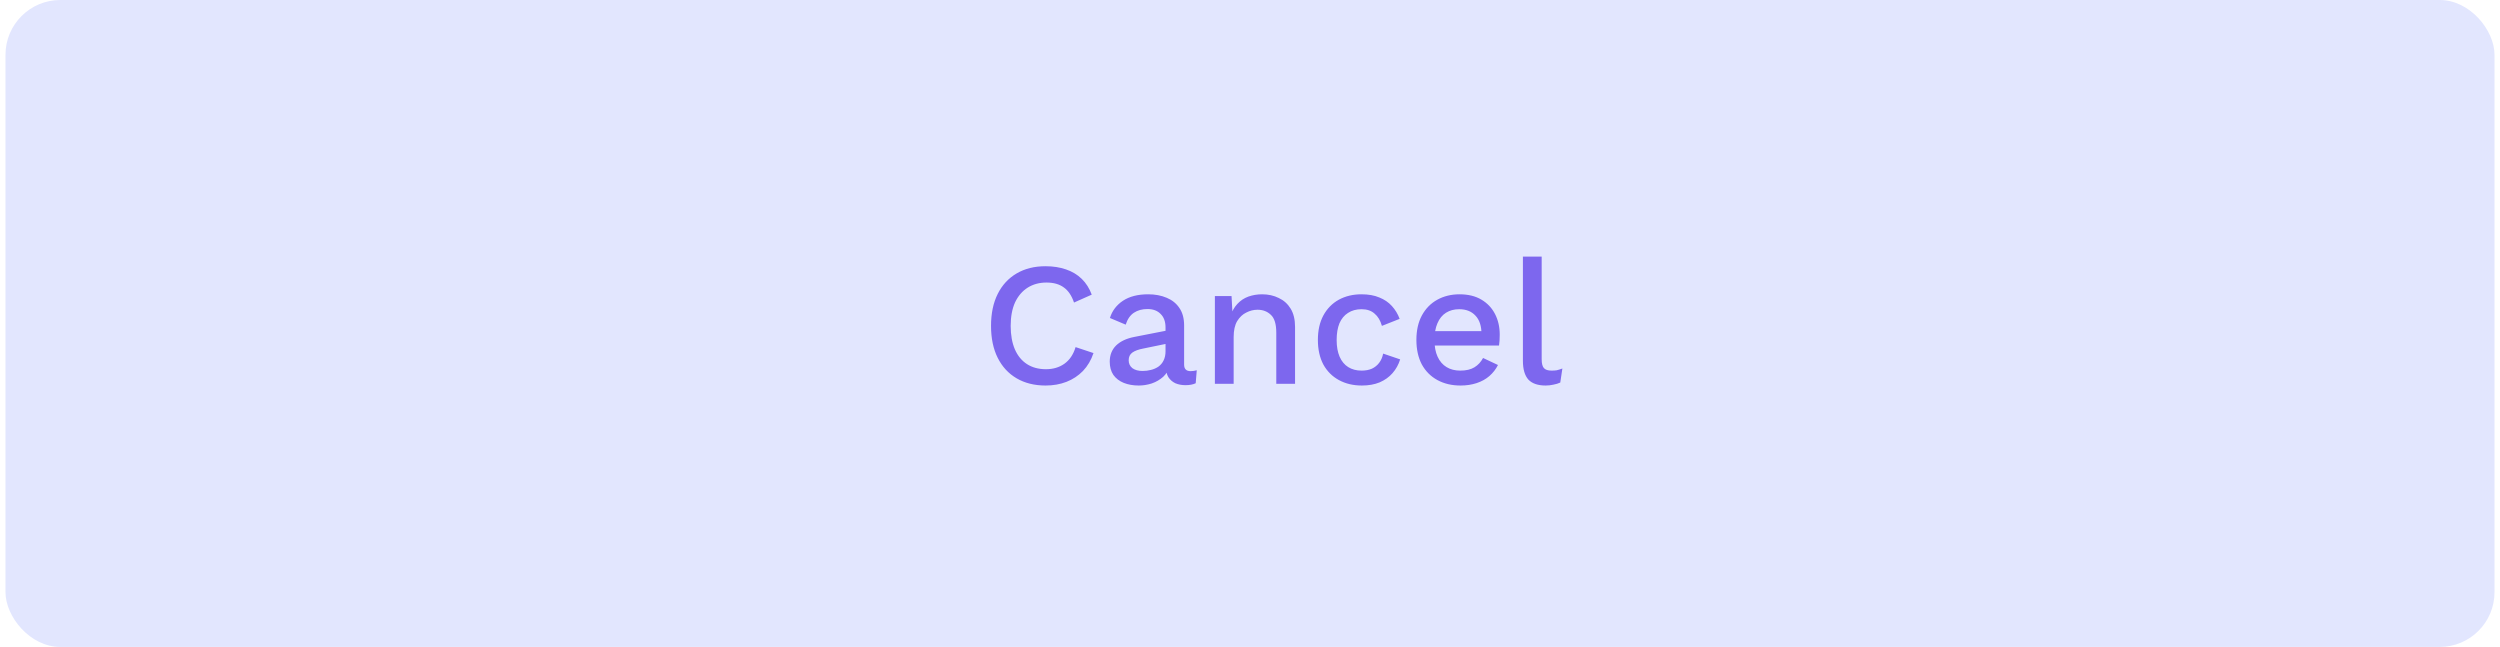 <svg width="228" height="59" viewBox="0 0 228 59" fill="none" xmlns="http://www.w3.org/2000/svg">
<rect x="0.5" width="227" height="59" rx="5" fill="#E2E6FE"/>
<path d="M99.726 32.2C99.513 32.84 99.193 33.384 98.766 33.832C98.34 34.269 97.838 34.6 97.262 34.824C96.686 35.048 96.052 35.16 95.358 35.16C94.345 35.16 93.465 34.941 92.718 34.504C91.972 34.067 91.396 33.443 90.99 32.632C90.585 31.821 90.382 30.851 90.382 29.72C90.382 28.589 90.585 27.619 90.99 26.808C91.396 25.997 91.972 25.373 92.718 24.936C93.465 24.499 94.34 24.28 95.342 24.28C96.036 24.28 96.66 24.376 97.214 24.568C97.78 24.76 98.26 25.048 98.654 25.432C99.049 25.816 99.353 26.296 99.566 26.872L97.95 27.592C97.737 26.963 97.428 26.504 97.022 26.216C96.617 25.917 96.089 25.768 95.438 25.768C94.788 25.768 94.217 25.923 93.726 26.232C93.236 26.541 92.852 26.989 92.574 27.576C92.308 28.163 92.174 28.877 92.174 29.72C92.174 30.552 92.302 31.267 92.558 31.864C92.814 32.451 93.182 32.899 93.662 33.208C94.142 33.517 94.718 33.672 95.39 33.672C96.041 33.672 96.601 33.507 97.07 33.176C97.55 32.835 97.892 32.328 98.094 31.656L99.726 32.2ZM106.296 29.864C106.296 29.331 106.146 28.92 105.848 28.632C105.56 28.333 105.16 28.184 104.648 28.184C104.168 28.184 103.757 28.296 103.416 28.52C103.074 28.744 102.824 29.107 102.664 29.608L101.224 29C101.426 28.349 101.821 27.827 102.408 27.432C103.005 27.037 103.773 26.84 104.712 26.84C105.352 26.84 105.917 26.947 106.408 27.16C106.898 27.363 107.282 27.672 107.56 28.088C107.848 28.504 107.992 29.037 107.992 29.688V33.256C107.992 33.651 108.189 33.848 108.584 33.848C108.776 33.848 108.962 33.821 109.144 33.768L109.048 34.952C108.802 35.069 108.493 35.128 108.12 35.128C107.778 35.128 107.469 35.069 107.192 34.952C106.925 34.824 106.712 34.637 106.552 34.392C106.402 34.136 106.328 33.821 106.328 33.448V33.336L106.68 33.32C106.584 33.736 106.386 34.083 106.088 34.36C105.789 34.627 105.442 34.829 105.048 34.968C104.653 35.096 104.253 35.16 103.848 35.16C103.346 35.16 102.893 35.08 102.488 34.92C102.093 34.76 101.778 34.52 101.544 34.2C101.32 33.869 101.208 33.464 101.208 32.984C101.208 32.387 101.4 31.896 101.784 31.512C102.178 31.128 102.733 30.867 103.448 30.728L106.552 30.12L106.536 31.32L104.28 31.784C103.832 31.869 103.496 31.992 103.272 32.152C103.048 32.312 102.936 32.547 102.936 32.856C102.936 33.155 103.048 33.395 103.272 33.576C103.506 33.747 103.816 33.832 104.2 33.832C104.466 33.832 104.722 33.8 104.968 33.736C105.224 33.672 105.453 33.571 105.656 33.432C105.858 33.283 106.013 33.096 106.12 32.872C106.237 32.637 106.296 32.36 106.296 32.04V29.864ZM110.797 35V27H112.317L112.429 29.08L112.205 28.856C112.354 28.397 112.567 28.019 112.845 27.72C113.133 27.411 113.469 27.187 113.853 27.048C114.247 26.909 114.663 26.84 115.101 26.84C115.666 26.84 116.173 26.952 116.621 27.176C117.079 27.389 117.442 27.715 117.709 28.152C117.975 28.589 118.109 29.144 118.109 29.816V35H116.397V30.344C116.397 29.555 116.231 29.011 115.901 28.712C115.581 28.403 115.175 28.248 114.685 28.248C114.333 28.248 113.991 28.333 113.661 28.504C113.33 28.664 113.053 28.925 112.829 29.288C112.615 29.651 112.509 30.136 112.509 30.744V35H110.797ZM124.159 26.84C124.799 26.84 125.343 26.936 125.791 27.128C126.25 27.309 126.634 27.571 126.943 27.912C127.252 28.253 127.487 28.643 127.647 29.08L126.031 29.72C125.892 29.229 125.668 28.856 125.359 28.6C125.06 28.333 124.666 28.2 124.175 28.2C123.695 28.2 123.284 28.312 122.943 28.536C122.602 28.749 122.34 29.064 122.159 29.48C121.988 29.896 121.903 30.408 121.903 31.016C121.903 31.613 121.994 32.12 122.175 32.536C122.356 32.952 122.618 33.267 122.959 33.48C123.3 33.693 123.706 33.8 124.175 33.8C124.538 33.8 124.852 33.741 125.119 33.624C125.386 33.496 125.604 33.32 125.775 33.096C125.956 32.861 126.079 32.579 126.143 32.248L127.695 32.776C127.546 33.256 127.311 33.677 126.991 34.04C126.682 34.392 126.292 34.669 125.823 34.872C125.354 35.064 124.815 35.16 124.207 35.16C123.418 35.16 122.719 34.995 122.111 34.664C121.503 34.333 121.028 33.859 120.687 33.24C120.356 32.611 120.191 31.864 120.191 31C120.191 30.136 120.356 29.395 120.687 28.776C121.028 28.147 121.498 27.667 122.095 27.336C122.703 27.005 123.391 26.84 124.159 26.84ZM133.207 35.16C132.407 35.16 131.703 34.995 131.095 34.664C130.487 34.333 130.013 33.859 129.671 33.24C129.341 32.611 129.175 31.864 129.175 31C129.175 30.136 129.341 29.395 129.671 28.776C130.013 28.147 130.482 27.667 131.079 27.336C131.677 27.005 132.354 26.84 133.111 26.84C133.89 26.84 134.551 27 135.095 27.32C135.639 27.64 136.055 28.077 136.343 28.632C136.631 29.187 136.775 29.816 136.775 30.52C136.775 30.712 136.77 30.893 136.759 31.064C136.749 31.235 136.733 31.384 136.711 31.512H130.279V30.2H135.959L135.111 30.456C135.111 29.731 134.93 29.176 134.567 28.792C134.205 28.397 133.709 28.2 133.079 28.2C132.621 28.2 132.221 28.307 131.879 28.52C131.538 28.733 131.277 29.053 131.095 29.48C130.914 29.896 130.823 30.408 130.823 31.016C130.823 31.613 130.919 32.12 131.111 32.536C131.303 32.952 131.575 33.267 131.927 33.48C132.279 33.693 132.695 33.8 133.175 33.8C133.709 33.8 134.141 33.699 134.471 33.496C134.802 33.293 135.063 33.011 135.255 32.648L136.615 33.288C136.423 33.672 136.162 34.008 135.831 34.296C135.511 34.573 135.127 34.787 134.679 34.936C134.231 35.085 133.741 35.16 133.207 35.16ZM140.601 23.4V32.76C140.601 33.155 140.671 33.427 140.809 33.576C140.948 33.725 141.177 33.8 141.497 33.8C141.689 33.8 141.849 33.789 141.977 33.768C142.116 33.736 142.287 33.683 142.489 33.608L142.297 34.888C142.116 34.973 141.908 35.037 141.673 35.08C141.439 35.133 141.204 35.16 140.969 35.16C140.255 35.16 139.727 34.979 139.385 34.616C139.055 34.243 138.889 33.672 138.889 32.904V23.4H140.601Z" fill="#7D67EE"/>
</svg>
